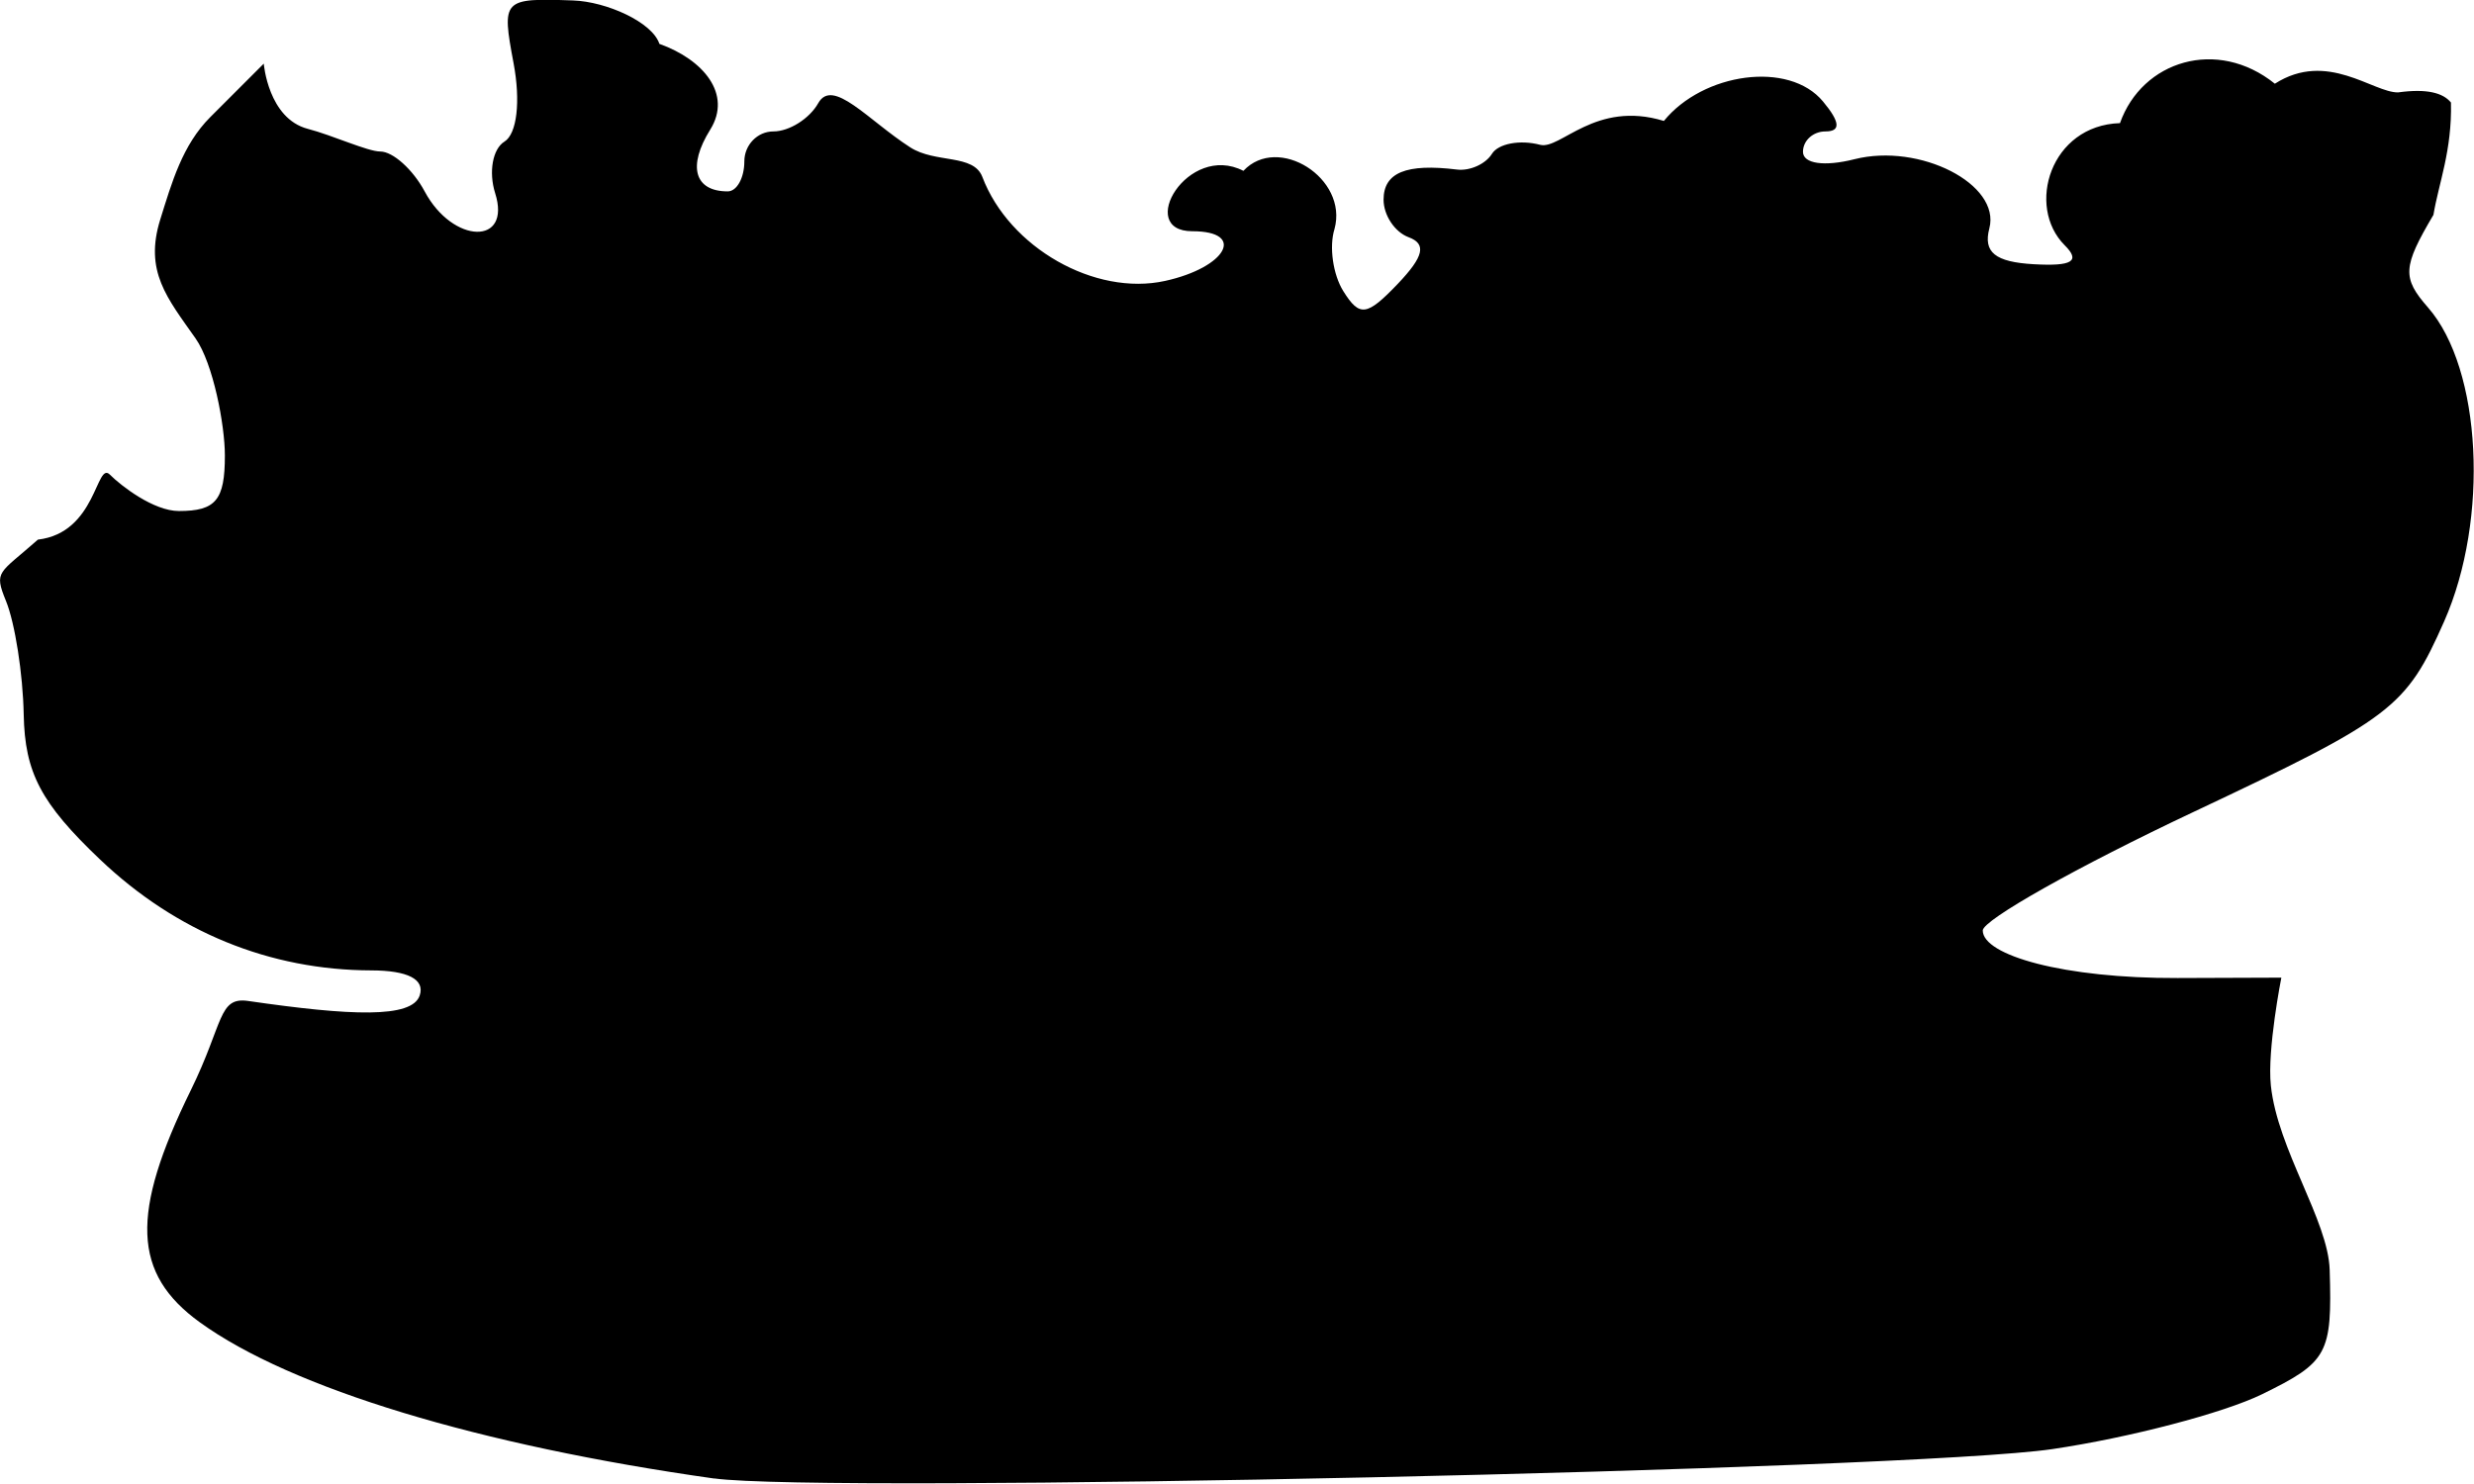 <?xml version="1.0" encoding="UTF-8" standalone="no"?>
<!-- Created with Inkscape (http://www.inkscape.org/) -->

<svg
   width="32.762mm"
   height="19.651mm"
   viewBox="0 0 32.762 19.651"
   version="1.1"
   id="svg8"
   xmlns="http://www.w3.org/2000/svg"
   xmlns:svg="http://www.w3.org/2000/svg"
   xmlns:rdf="http://www.w3.org/1999/02/22-rdf-syntax-ns#"
   xmlns:cc="http://creativecommons.org/ns#"
   xmlns:dc="http://purl.org/dc/elements/1.1/">
  <defs
     id="defs2" />
  <g
     id="layer1"
     transform="translate(-29.891,-41.049)">
    <path
       style="fill:#000000;stroke:none;stroke-width:0.238;stroke-miterlimit:4;stroke-dasharray:none;stroke-opacity:1"
       d="m 39.351,60.634 c -3.118,-0.44 -5.606,-1.196 -6.813,-2.069 -0.892,-0.645 -0.923,-1.439 -0.121,-3.073 0.439,-0.895 0.363,-1.242 0.761,-1.184 1.355,0.197 2.169,0.233 2.271,-0.073 0.071,-0.213 -0.157,-0.331 -0.639,-0.332 -1.347,-0.003 -2.584,-0.508 -3.594,-1.469 -0.783,-0.745 -0.996,-1.149 -1.011,-1.92 -0.01,-0.537 -0.116,-1.214 -0.235,-1.505 -0.164,-0.402 -0.092,-0.356 0.423,-0.812 0.779,-0.091 0.77,-1.044 0.953,-0.861 0.149,0.149 0.579,0.482 0.914,0.482 0.489,0 0.609,-0.144 0.609,-0.735 0,-0.404 -0.155,-1.219 -0.388,-1.551 -0.375,-0.535 -0.683,-0.889 -0.467,-1.578 0.151,-0.483 0.292,-0.985 0.663,-1.355 l 0.707,-0.707 c 0,0 0.058,0.727 0.584,0.864 0.324,0.084 0.792,0.3 0.959,0.3 0.167,0 0.432,0.238 0.588,0.529 0.374,0.699 1.154,0.718 0.933,0.022 -0.088,-0.279 -0.033,-0.586 0.123,-0.682 0.166,-0.102 0.216,-0.534 0.121,-1.039 -0.159,-0.849 -0.146,-0.863 0.787,-0.831 0.442,0.015 1.051,0.287 1.144,0.575 0.582,0.208 0.966,0.665 0.674,1.135 -0.304,0.487 -0.21,0.819 0.231,0.819 0.121,0 0.22,-0.179 0.22,-0.397 0,-0.218 0.173,-0.397 0.384,-0.397 0.211,0 0.479,-0.169 0.595,-0.375 0.192,-0.341 0.66,0.227 1.218,0.586 0.335,0.215 0.838,0.083 0.955,0.392 0.356,0.936 1.49,1.582 2.42,1.377 0.814,-0.179 1.077,-0.658 0.36,-0.658 -0.752,0 -0.062,-1.179 0.677,-0.8 0.457,-0.489 1.391,0.097 1.206,0.771 -0.073,0.234 -0.02,0.604 0.117,0.823 0.216,0.345 0.311,0.332 0.722,-0.098 0.344,-0.361 0.383,-0.528 0.142,-0.617 -0.182,-0.067 -0.331,-0.291 -0.331,-0.497 0,-0.359 0.3,-0.482 0.972,-0.399 0.171,0.021 0.379,-0.073 0.463,-0.208 0.084,-0.136 0.371,-0.19 0.638,-0.12 0.267,0.07 0.731,-0.594 1.639,-0.316 0.52,-0.639 1.657,-0.801 2.107,-0.258 0.228,0.274 0.238,0.397 0.032,0.397 -0.163,0 -0.297,0.121 -0.297,0.27 0,0.158 0.283,0.199 0.682,0.098 0.867,-0.218 1.939,0.332 1.786,0.916 -0.083,0.317 0.077,0.446 0.588,0.475 0.51,0.029 0.622,-0.04 0.41,-0.251 -0.515,-0.515 -0.189,-1.589 0.732,-1.618 0.292,-0.826 1.287,-1.137 2.051,-0.522 0.693,-0.444 1.3,0.12 1.632,0.115 0.384,-0.053 0.596,0.007 0.7,0.134 0.015,0.638 -0.162,1.066 -0.232,1.488 -0.408,0.691 -0.417,0.833 -0.072,1.227 0.711,0.813 0.813,2.803 0.214,4.158 -0.508,1.148 -0.683,1.281 -3.323,2.526 -1.533,0.723 -2.787,1.429 -2.787,1.568 0,0.33 1.074,0.636 2.579,0.63 l 1.375,-0.005 c 0,0 -0.189,0.953 -0.139,1.429 0.09,0.85 0.76,1.788 0.779,2.443 0.034,1.113 -0.025,1.22 -0.895,1.646 -0.512,0.25 -1.762,0.577 -2.778,0.727 -1.883,0.277 -16.28,0.591 -17.723,0.388 z"
       id="path939" />
  </g>
</svg>
